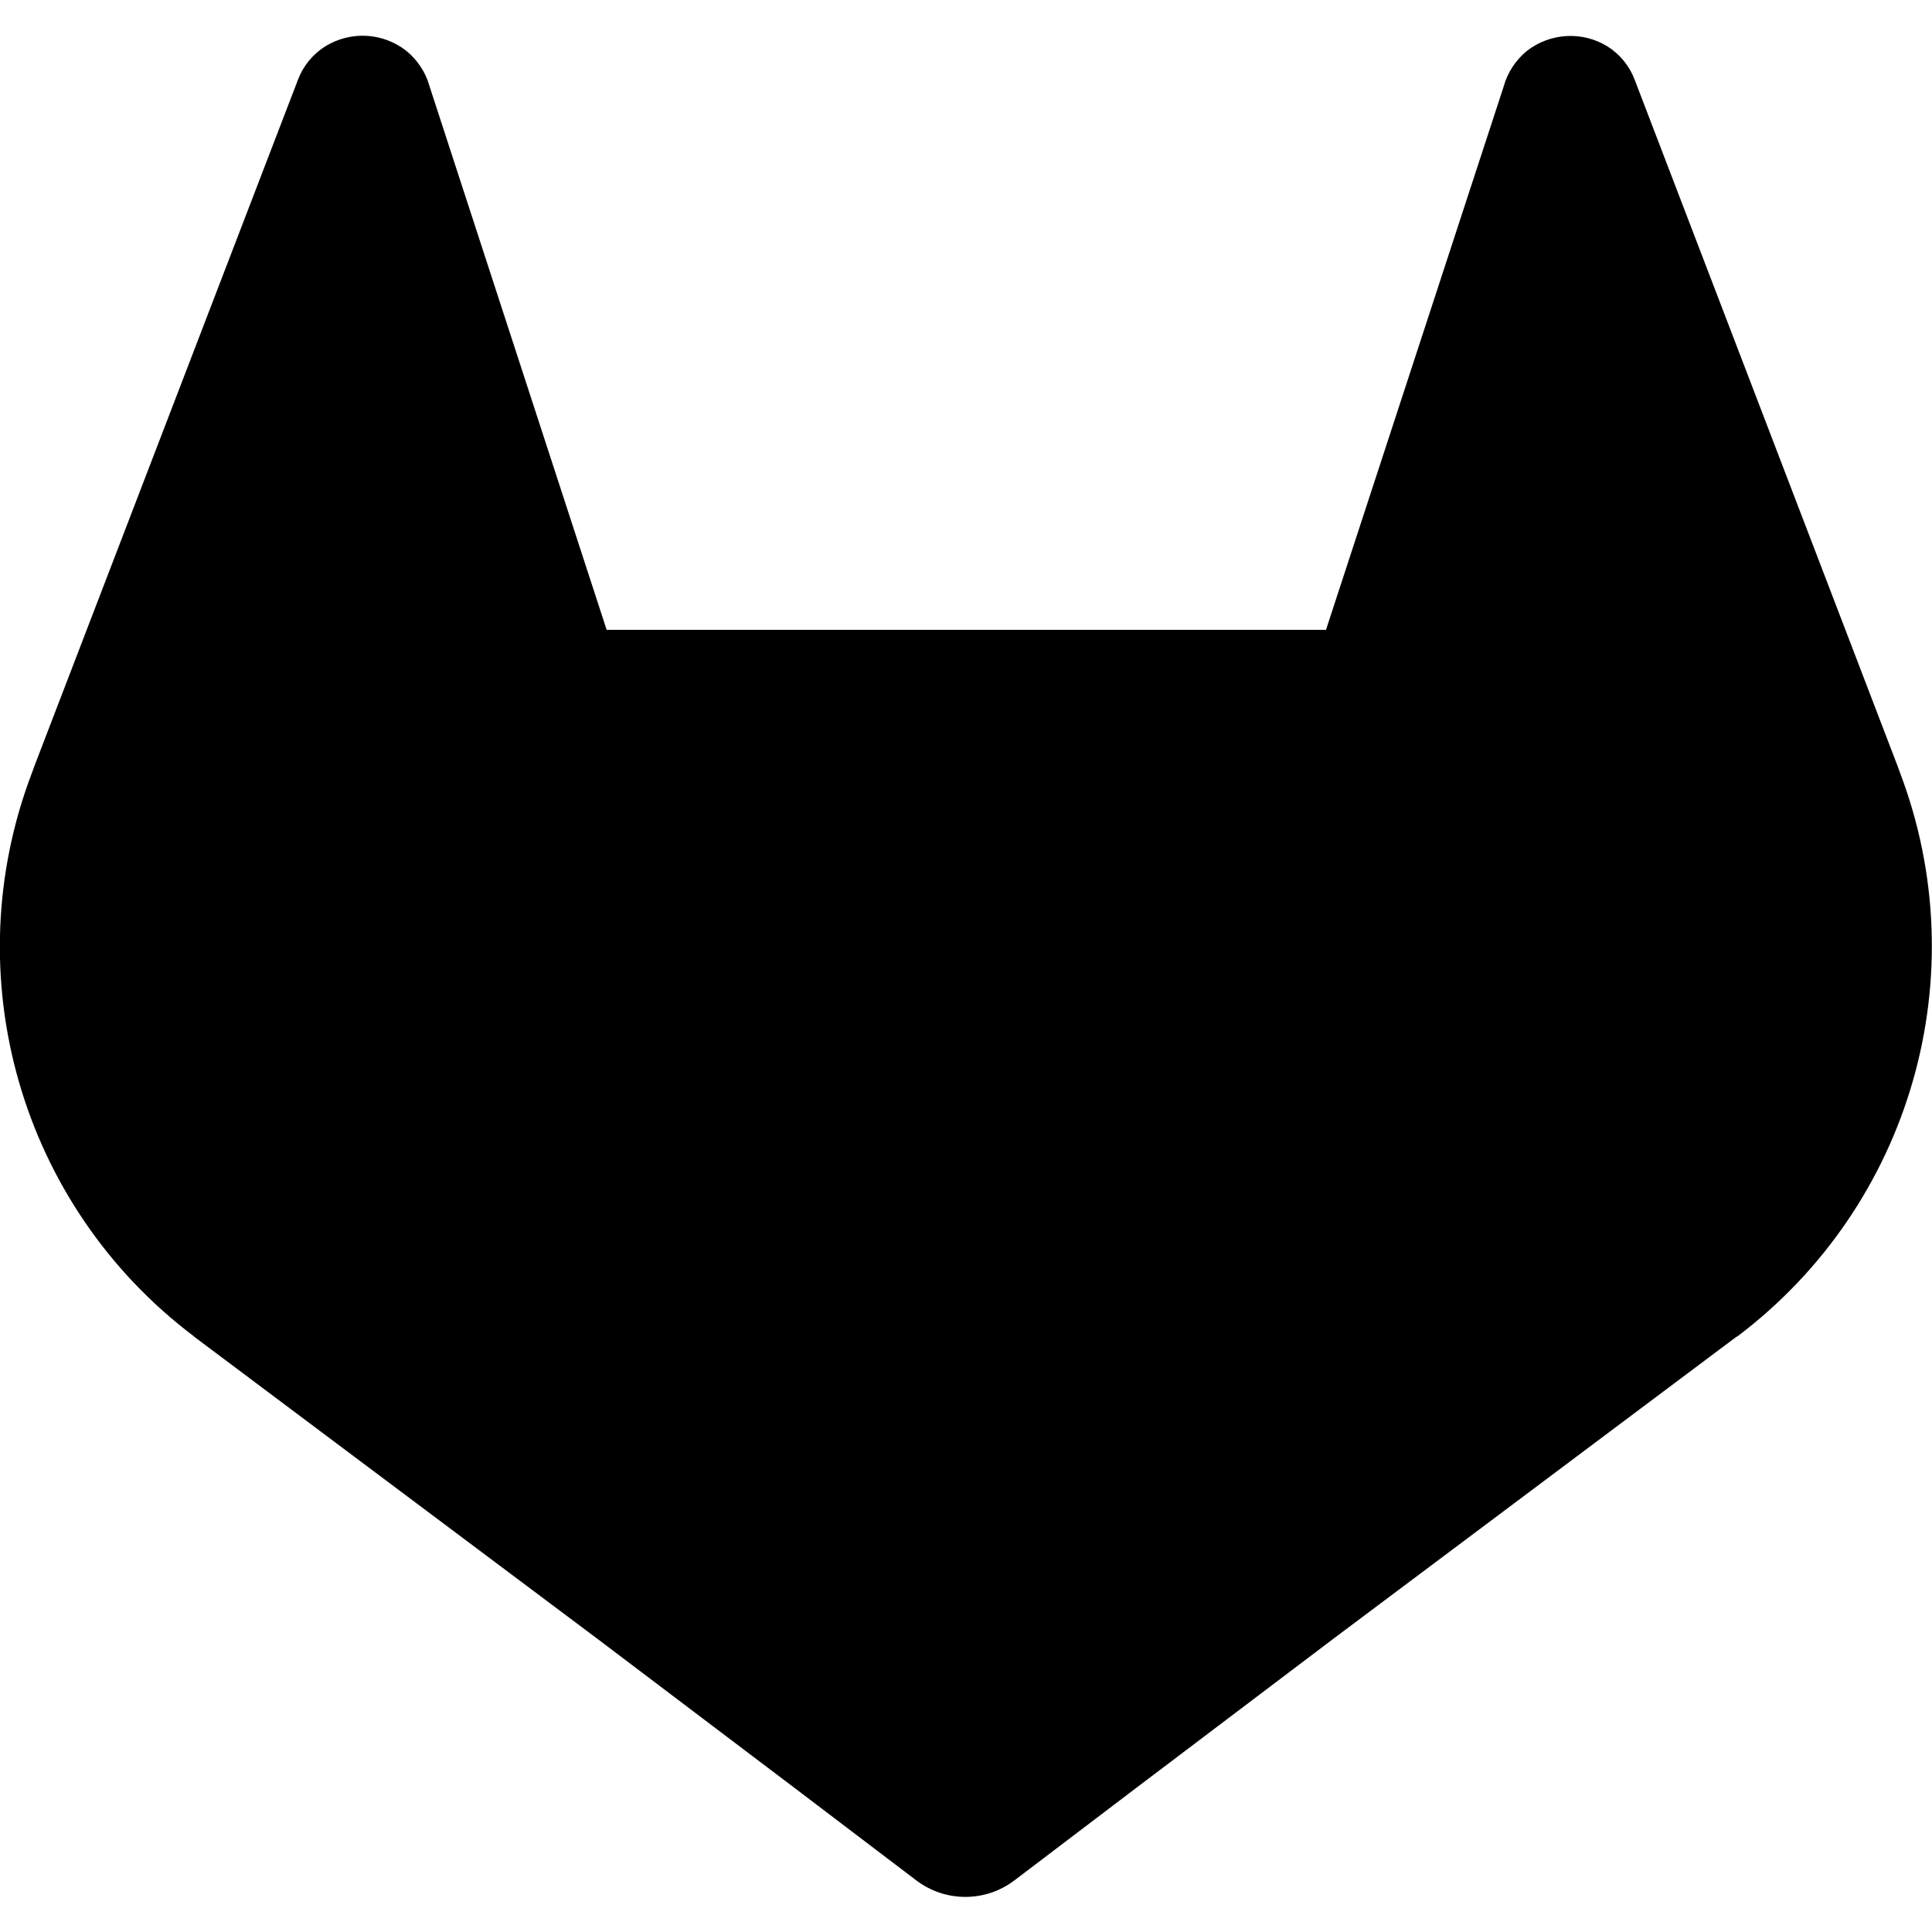 <?xml version="1.0" encoding="utf-8"?>
<!-- Generator: Adobe Illustrator 26.0.1, SVG Export Plug-In . SVG Version: 6.00 Build 0)  -->
<svg version="1.1" id="Слой_1" xmlns="http://www.w3.org/2000/svg" xmlns:xlink="http://www.w3.org/1999/xlink" x="0px" y="0px"
	 viewBox="0 0 300 300" style="enable-background:new 0 0 300 300;" xml:space="preserve">
<path d="M295,119.9l-0.4-1.1L253.8,12.3c-0.8-2.1-2.3-3.9-4.2-5.1c-3.9-2.4-8.9-2.1-12.5,0.7c-1.7,1.4-3,3.3-3.6,5.5l-27.6,84.4
	H94.2L66.7,13.4c-0.6-2.2-1.9-4.1-3.6-5.5C59.4,5,54.4,4.8,50.5,7.2c-1.9,1.2-3.4,3-4.2,5.1L5.4,118.8L5,119.9
	c-12.1,31.6-1.8,67.3,25.1,87.6l0.1,0.1l0.4,0.3l62.2,46.6l30.8,23.3l18.7,14.2c4.5,3.4,10.7,3.4,15.2,0l18.7-14.2l30.8-23.3
	l62.6-46.9l0.2-0.1C296.8,187.1,307,151.4,295,119.9z"/>
</svg>
